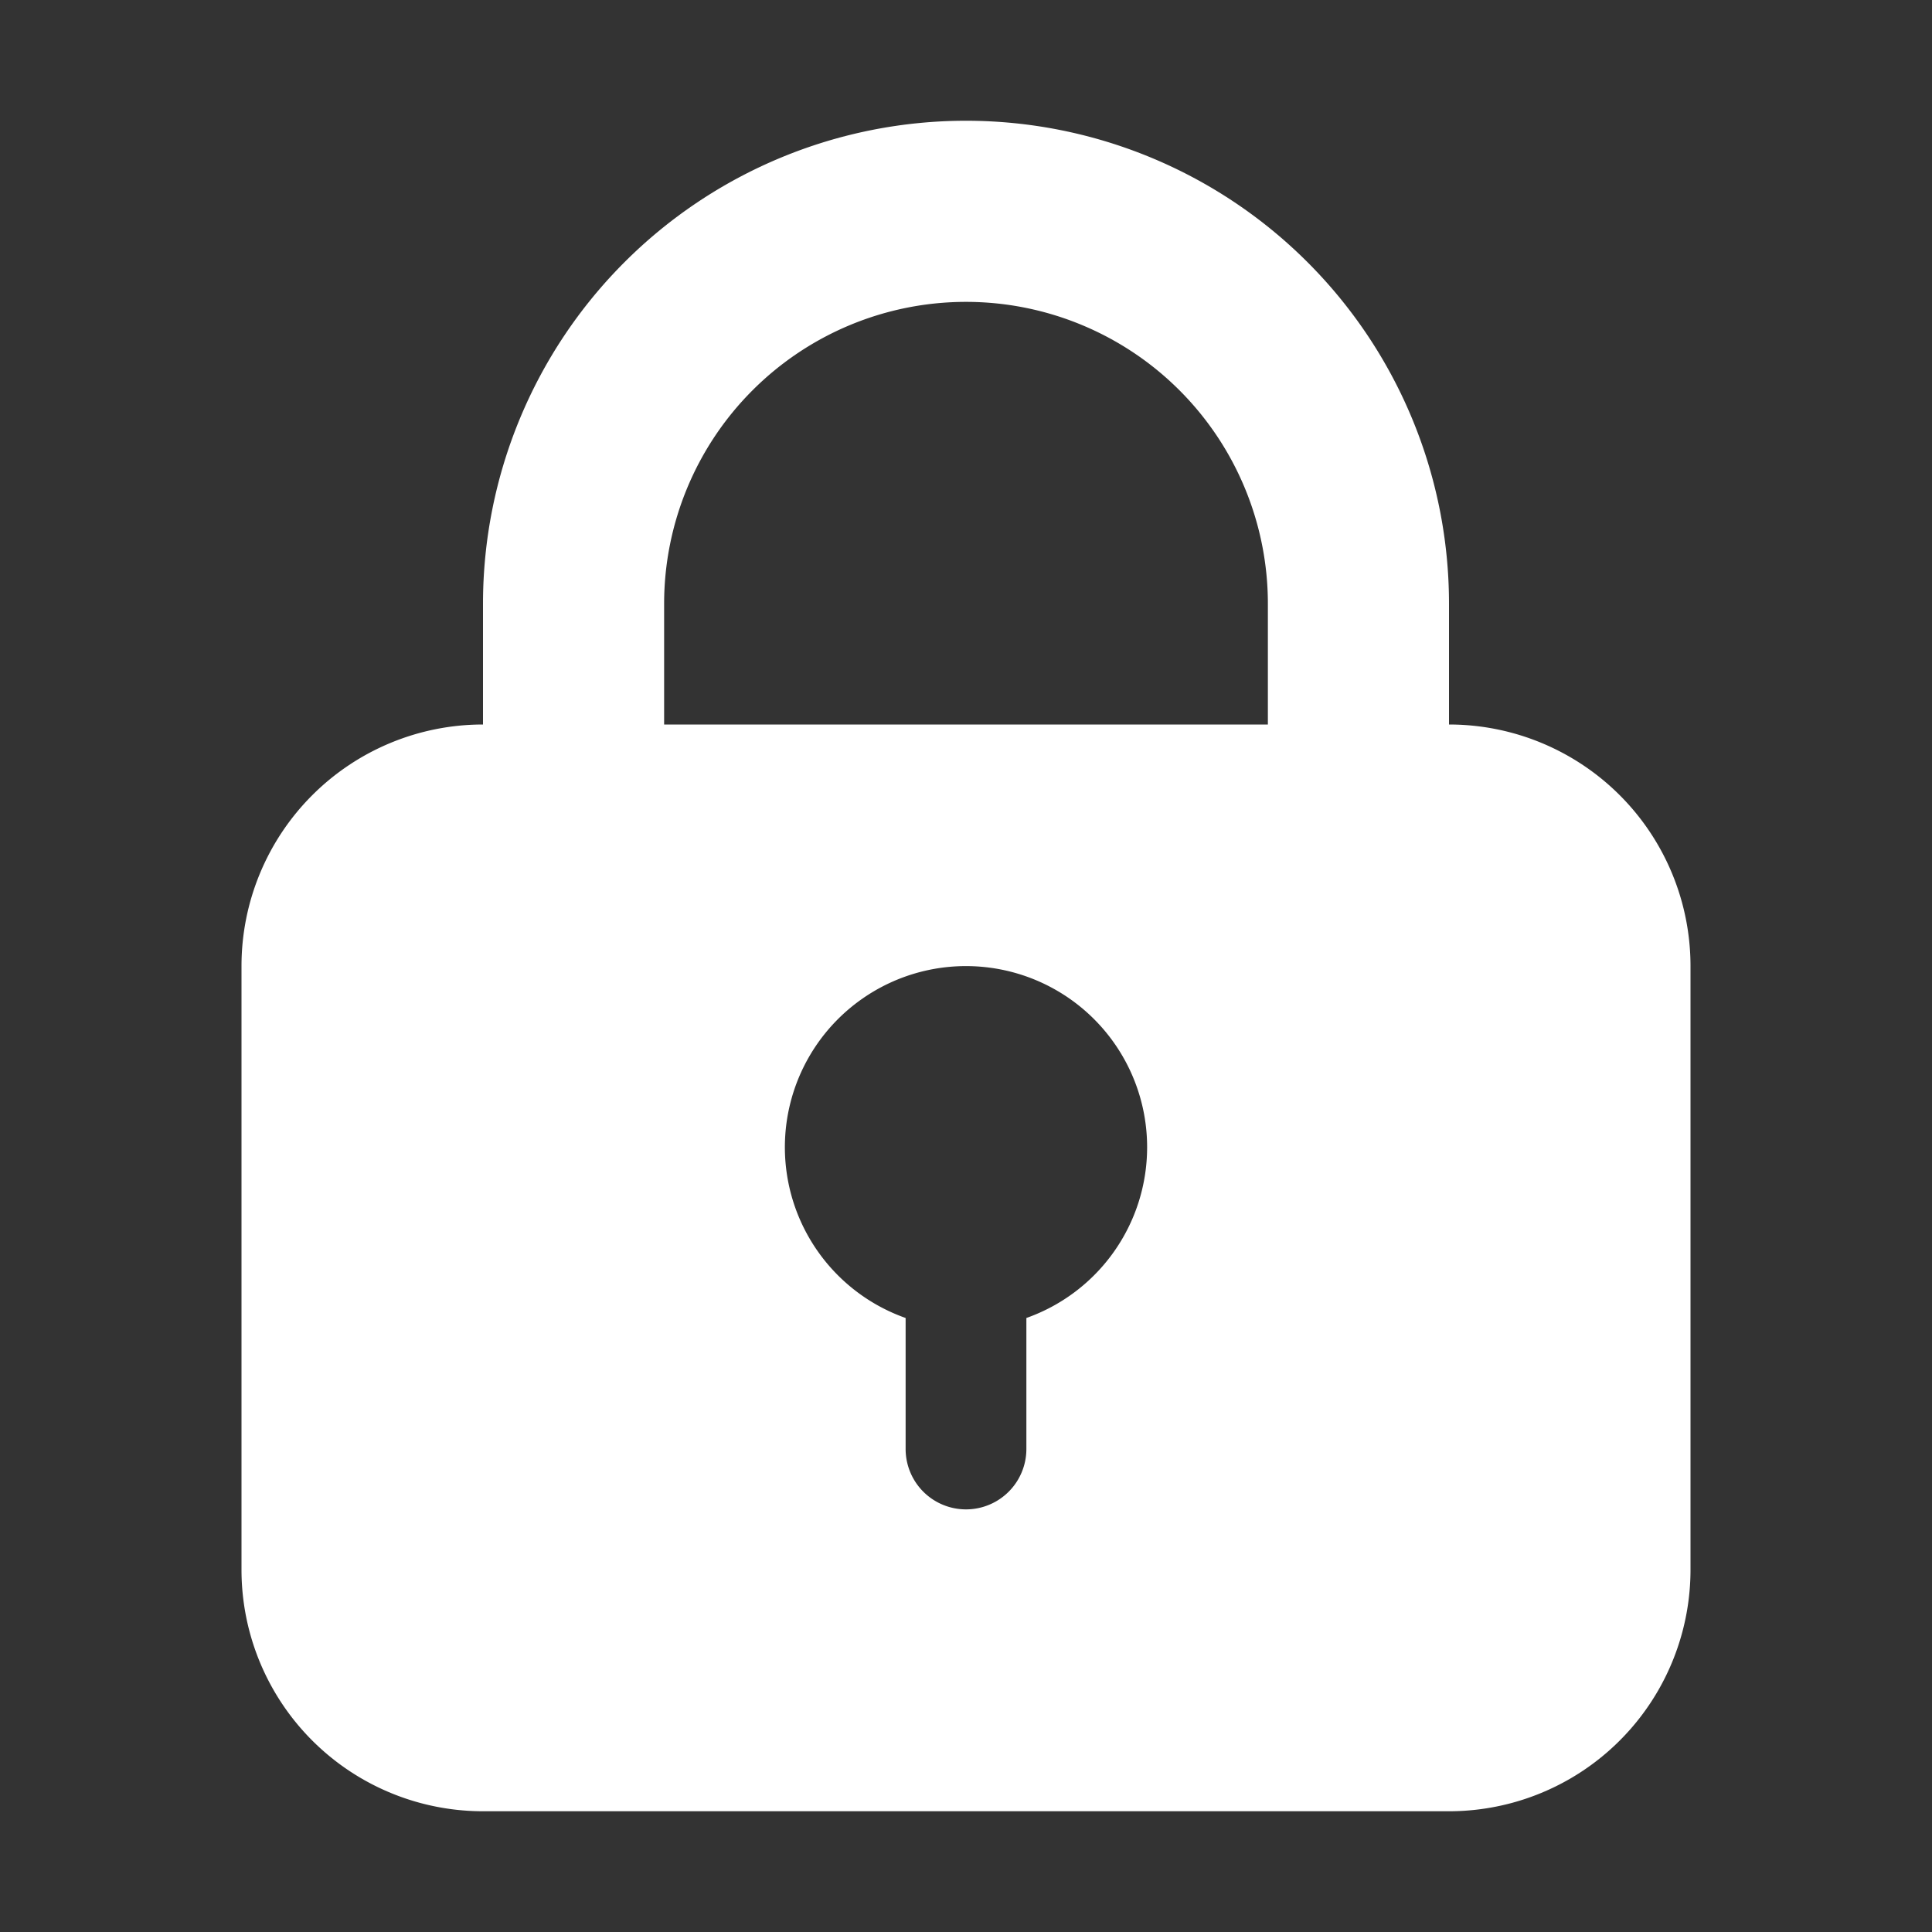 <svg viewBox="0 0 16 16" fill="none" xmlns="http://www.w3.org/2000/svg"><rect x="0" y="0" width="16" height="16" fill="#333333" stroke="none"/><path fill-rule="evenodd" clip-rule="evenodd" d="M14 8a2 2 0 0 0-2-2V5a4 4 0 0 0-8 0v1a2 2 0 0 0-2 2v5a2 2 0 0 0 2 2h8a2 2 0 0 0 2-2V8zm-3.5-3v1h-5V5a2.5 2.5 0 0 1 5 0zm-1 4.5a1.5 1.5 0 0 1-1 1.415V12a.5.5 0 0 1-1 0v-1.085a1.5 1.5 0 1 1 2-1.415z" fill="#fff"/></svg>
